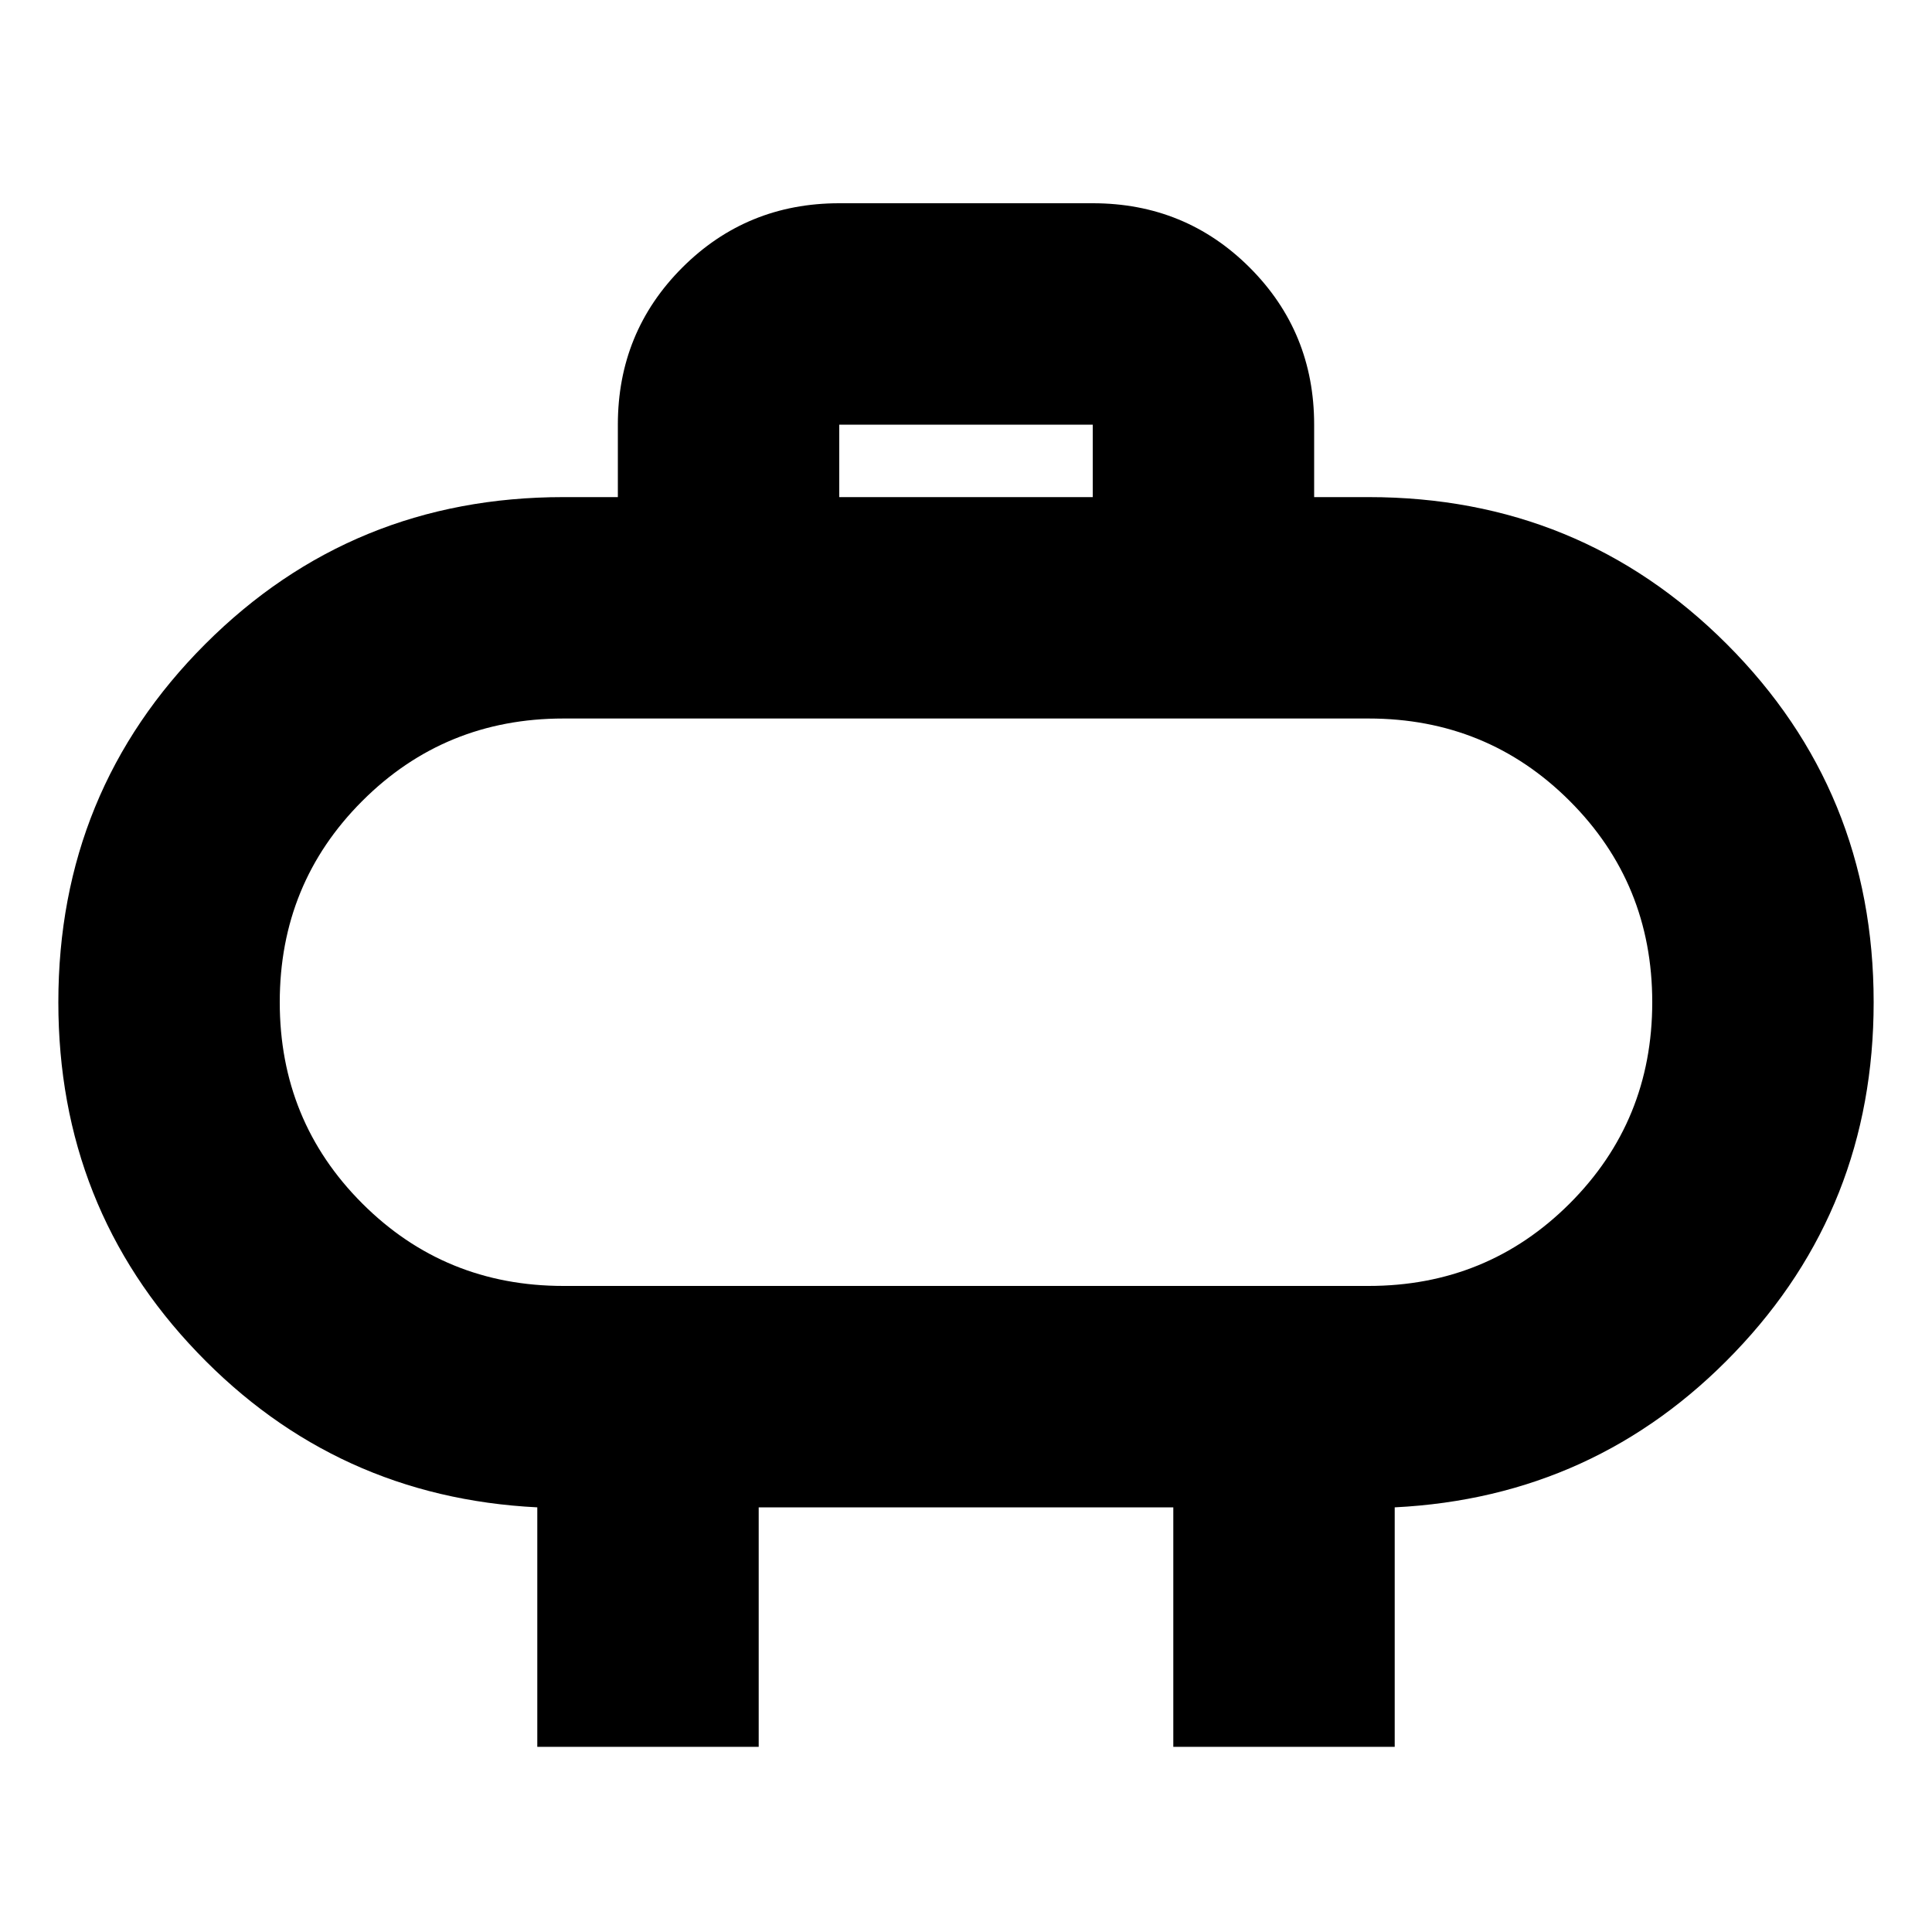 <svg xmlns="http://www.w3.org/2000/svg" height="20" width="20"><path d="M5.833 13.312h8.334q1.229 0 2.083-.854.854-.854.854-2.083t-.854-2.083q-.854-.854-2.083-.854H5.833q-1.229 0-2.083.854-.854.854-.854 2.083t.854 2.083q.854.854 2.083.854ZM10 10.375ZM8.688 5.146h2.624v-.75H8.688ZM5.562 18.083v-2.479Q3.479 15.5 2.042 14 .604 12.5.604 10.375q0-2.187 1.521-3.708 1.521-1.521 3.708-1.521h.563v-.75q0-.958.666-1.625.667-.667 1.626-.667h2.624q.959 0 1.626.667.666.667.666 1.625v.75h.563q2.187 0 3.708 1.521 1.521 1.521 1.521 3.708 0 2.125-1.438 3.625-1.437 1.5-3.52 1.604v2.479h-2.292v-2.479H7.854v2.479Z"/></svg>